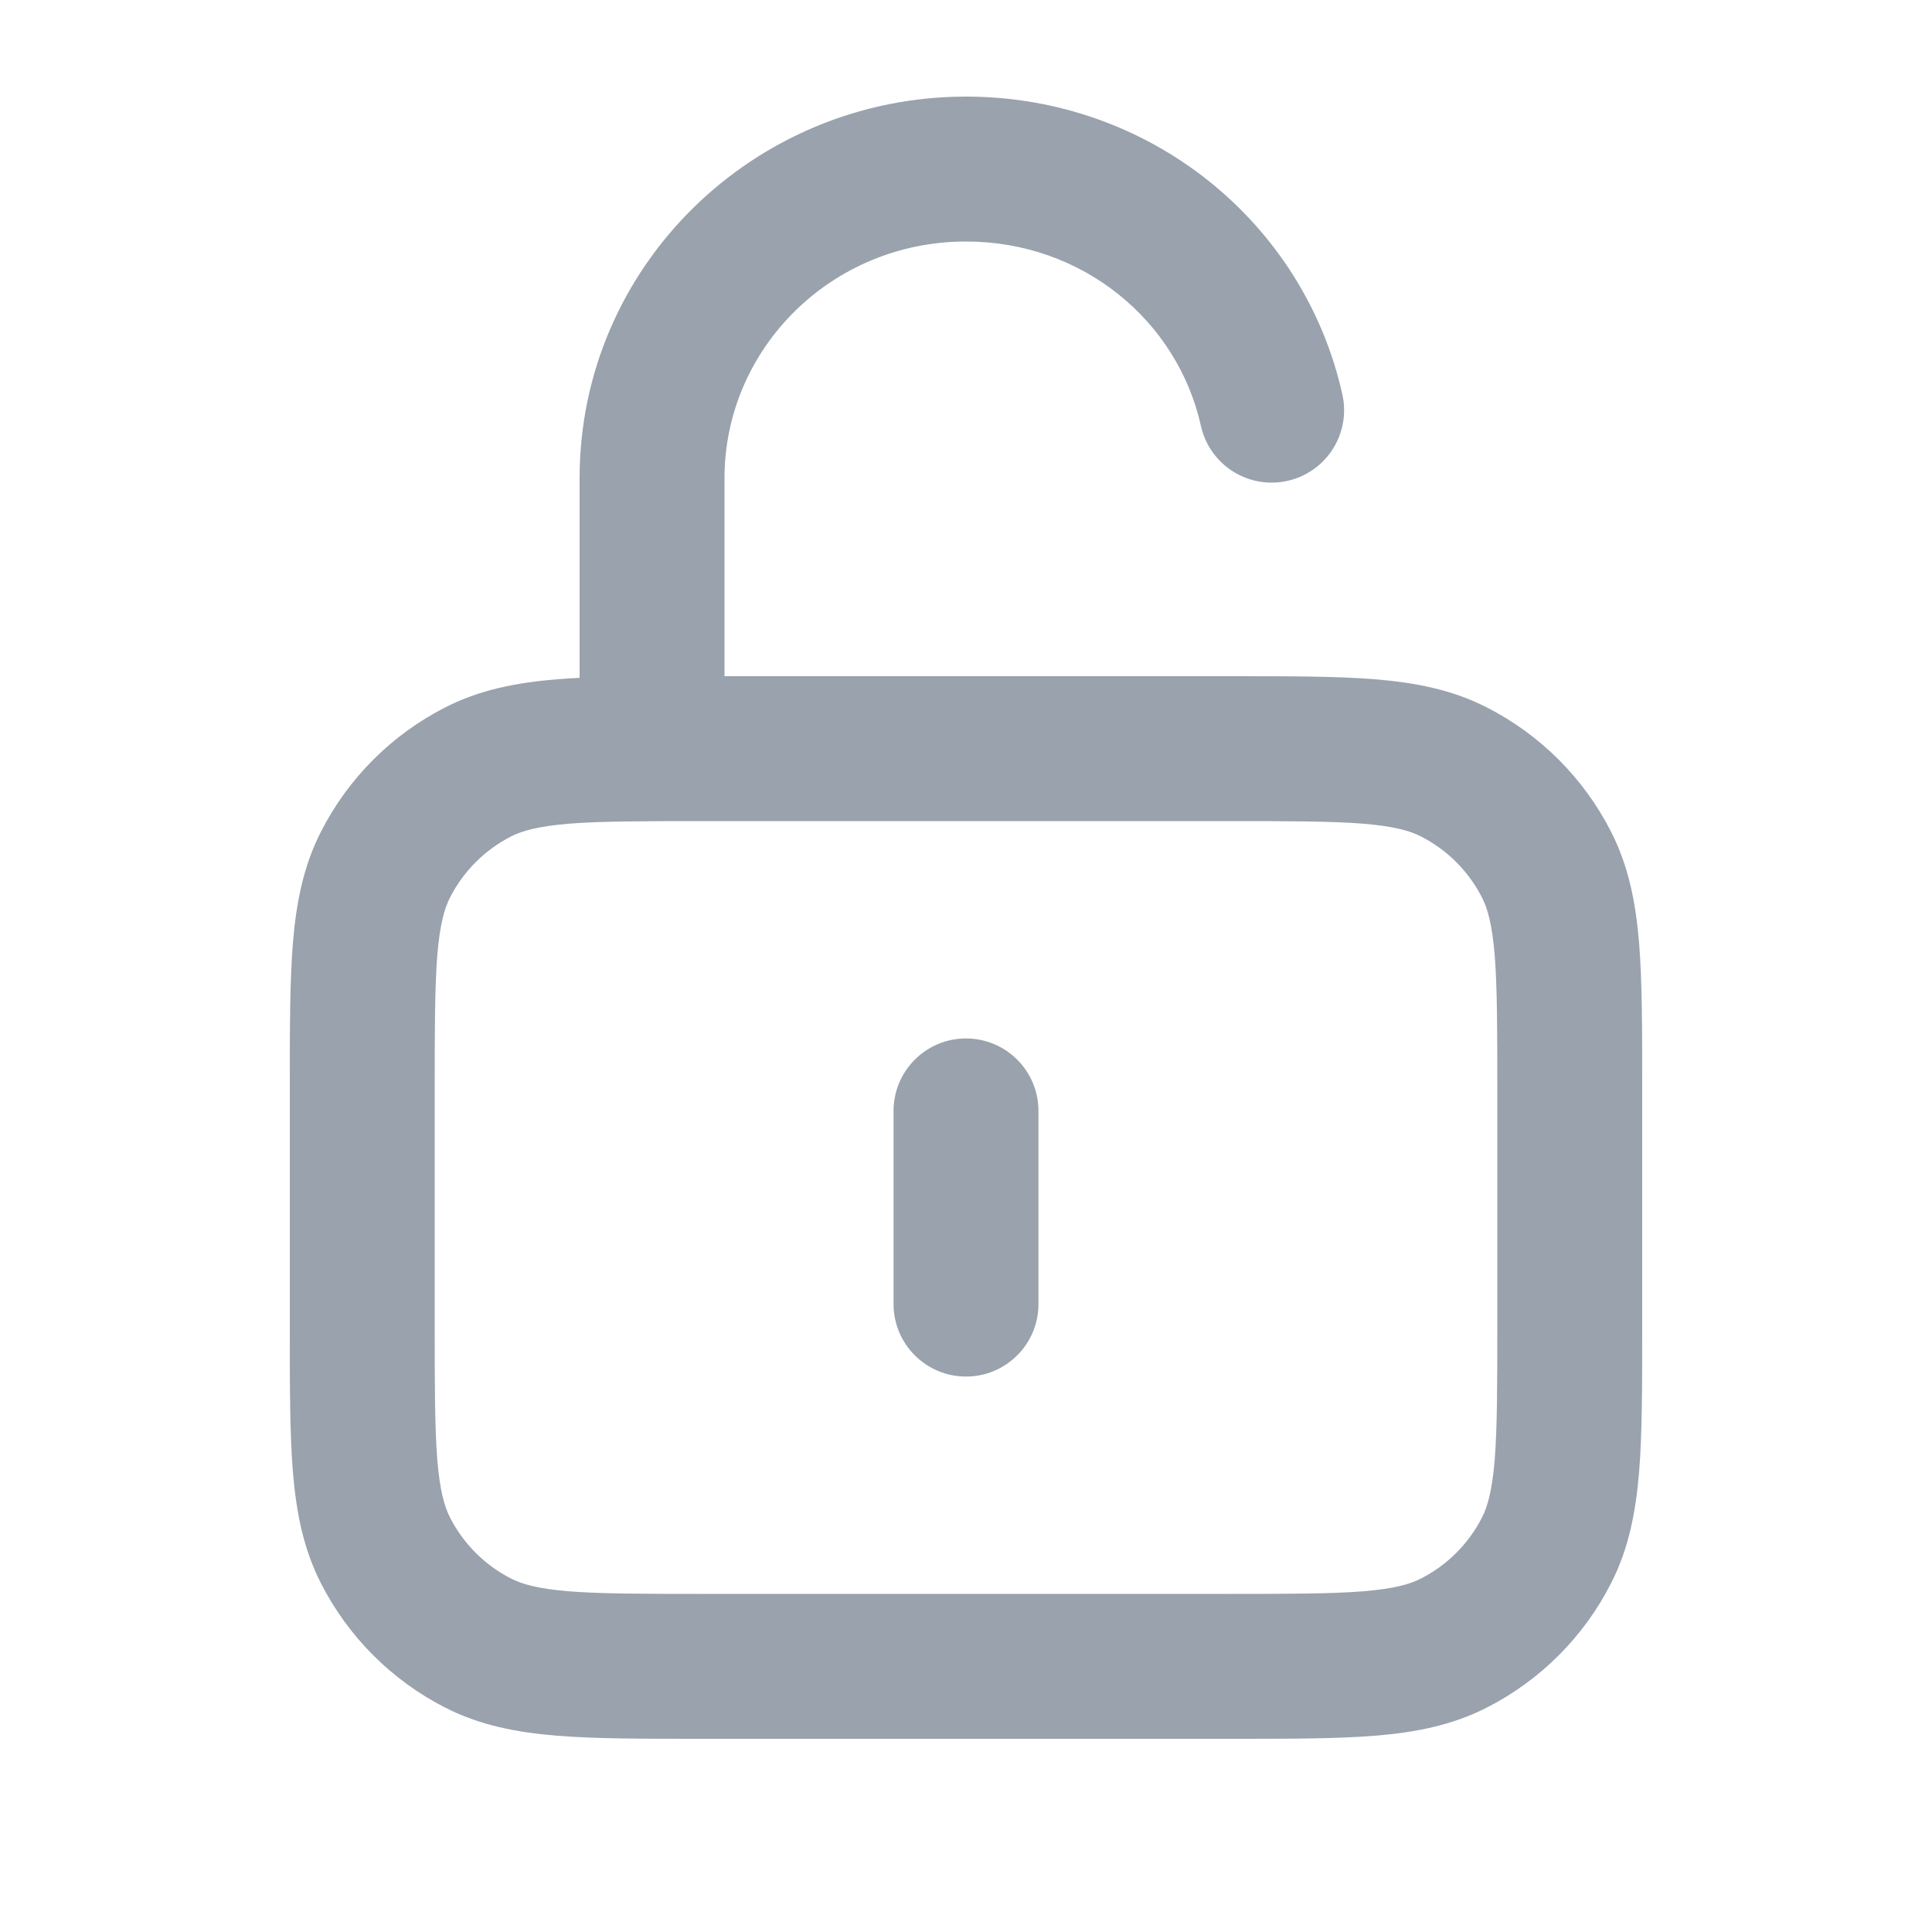 <svg width="20" height="20" viewBox="0 0 20 20" fill="none" xmlns="http://www.w3.org/2000/svg">
<path d="M10.75 11.5C10.75 11.086 10.414 10.75 10 10.75C9.586 10.75 9.25 11.086 9.25 11.5V13.5C9.25 13.914 9.586 14.25 10 14.25C10.414 14.25 10.75 13.914 10.75 13.5V11.5Z" fill="#99A2AD"/>
<path fill-rule="evenodd" clip-rule="evenodd" d="M6 4.95C6 2.758 7.802 1 10 1C11.903 1 13.499 2.302 13.896 4.083C13.986 4.487 13.732 4.888 13.327 4.978C12.923 5.068 12.522 4.814 12.432 4.409C12.189 3.319 11.206 2.5 10 2.5C8.608 2.5 7.5 3.608 7.5 4.95L7.5 7H12.761C13.351 7 13.838 7 14.236 7.032C14.649 7.066 15.031 7.139 15.389 7.322C15.944 7.604 16.396 8.056 16.678 8.611C16.861 8.969 16.934 9.351 16.968 9.764C17 10.162 17 10.649 17 11.239V13.761C17 14.351 17 14.838 16.968 15.236C16.934 15.649 16.861 16.031 16.678 16.389C16.396 16.944 15.944 17.396 15.389 17.678C15.031 17.861 14.649 17.934 14.236 17.968C13.838 18 13.351 18 12.761 18H7.239C6.649 18 6.162 18 5.764 17.968C5.351 17.934 4.969 17.861 4.611 17.678C4.056 17.396 3.604 16.944 3.322 16.389C3.139 16.031 3.066 15.649 3.032 15.236C3 14.838 3 14.351 3 13.761V11.239C3 10.649 3 10.162 3.032 9.764C3.066 9.351 3.139 8.969 3.322 8.611C3.604 8.056 4.056 7.604 4.611 7.322C4.969 7.139 5.351 7.066 5.764 7.032C5.839 7.026 5.918 7.021 6 7.017L6 4.95ZM5.886 8.527C5.566 8.554 5.404 8.601 5.292 8.658C5.019 8.797 4.797 9.019 4.658 9.292C4.601 9.404 4.554 9.566 4.527 9.886C4.501 10.215 4.5 10.642 4.5 11.27V13.73C4.5 14.358 4.501 14.785 4.527 15.114C4.554 15.434 4.601 15.596 4.658 15.708C4.797 15.981 5.019 16.203 5.292 16.342C5.404 16.399 5.566 16.446 5.886 16.473C6.215 16.499 6.642 16.5 7.27 16.5H12.73C13.358 16.5 13.785 16.499 14.114 16.473C14.434 16.446 14.596 16.399 14.708 16.342C14.981 16.203 15.203 15.981 15.342 15.708C15.399 15.596 15.446 15.434 15.473 15.114C15.499 14.785 15.5 14.358 15.5 13.73V11.27C15.5 10.642 15.499 10.215 15.473 9.886C15.446 9.566 15.399 9.404 15.342 9.292C15.203 9.019 14.981 8.797 14.708 8.658C14.596 8.601 14.434 8.554 14.114 8.527C13.785 8.501 13.358 8.5 12.73 8.5H7.27C6.642 8.5 6.215 8.501 5.886 8.527Z" fill="#99A2AD"/>
</svg>
